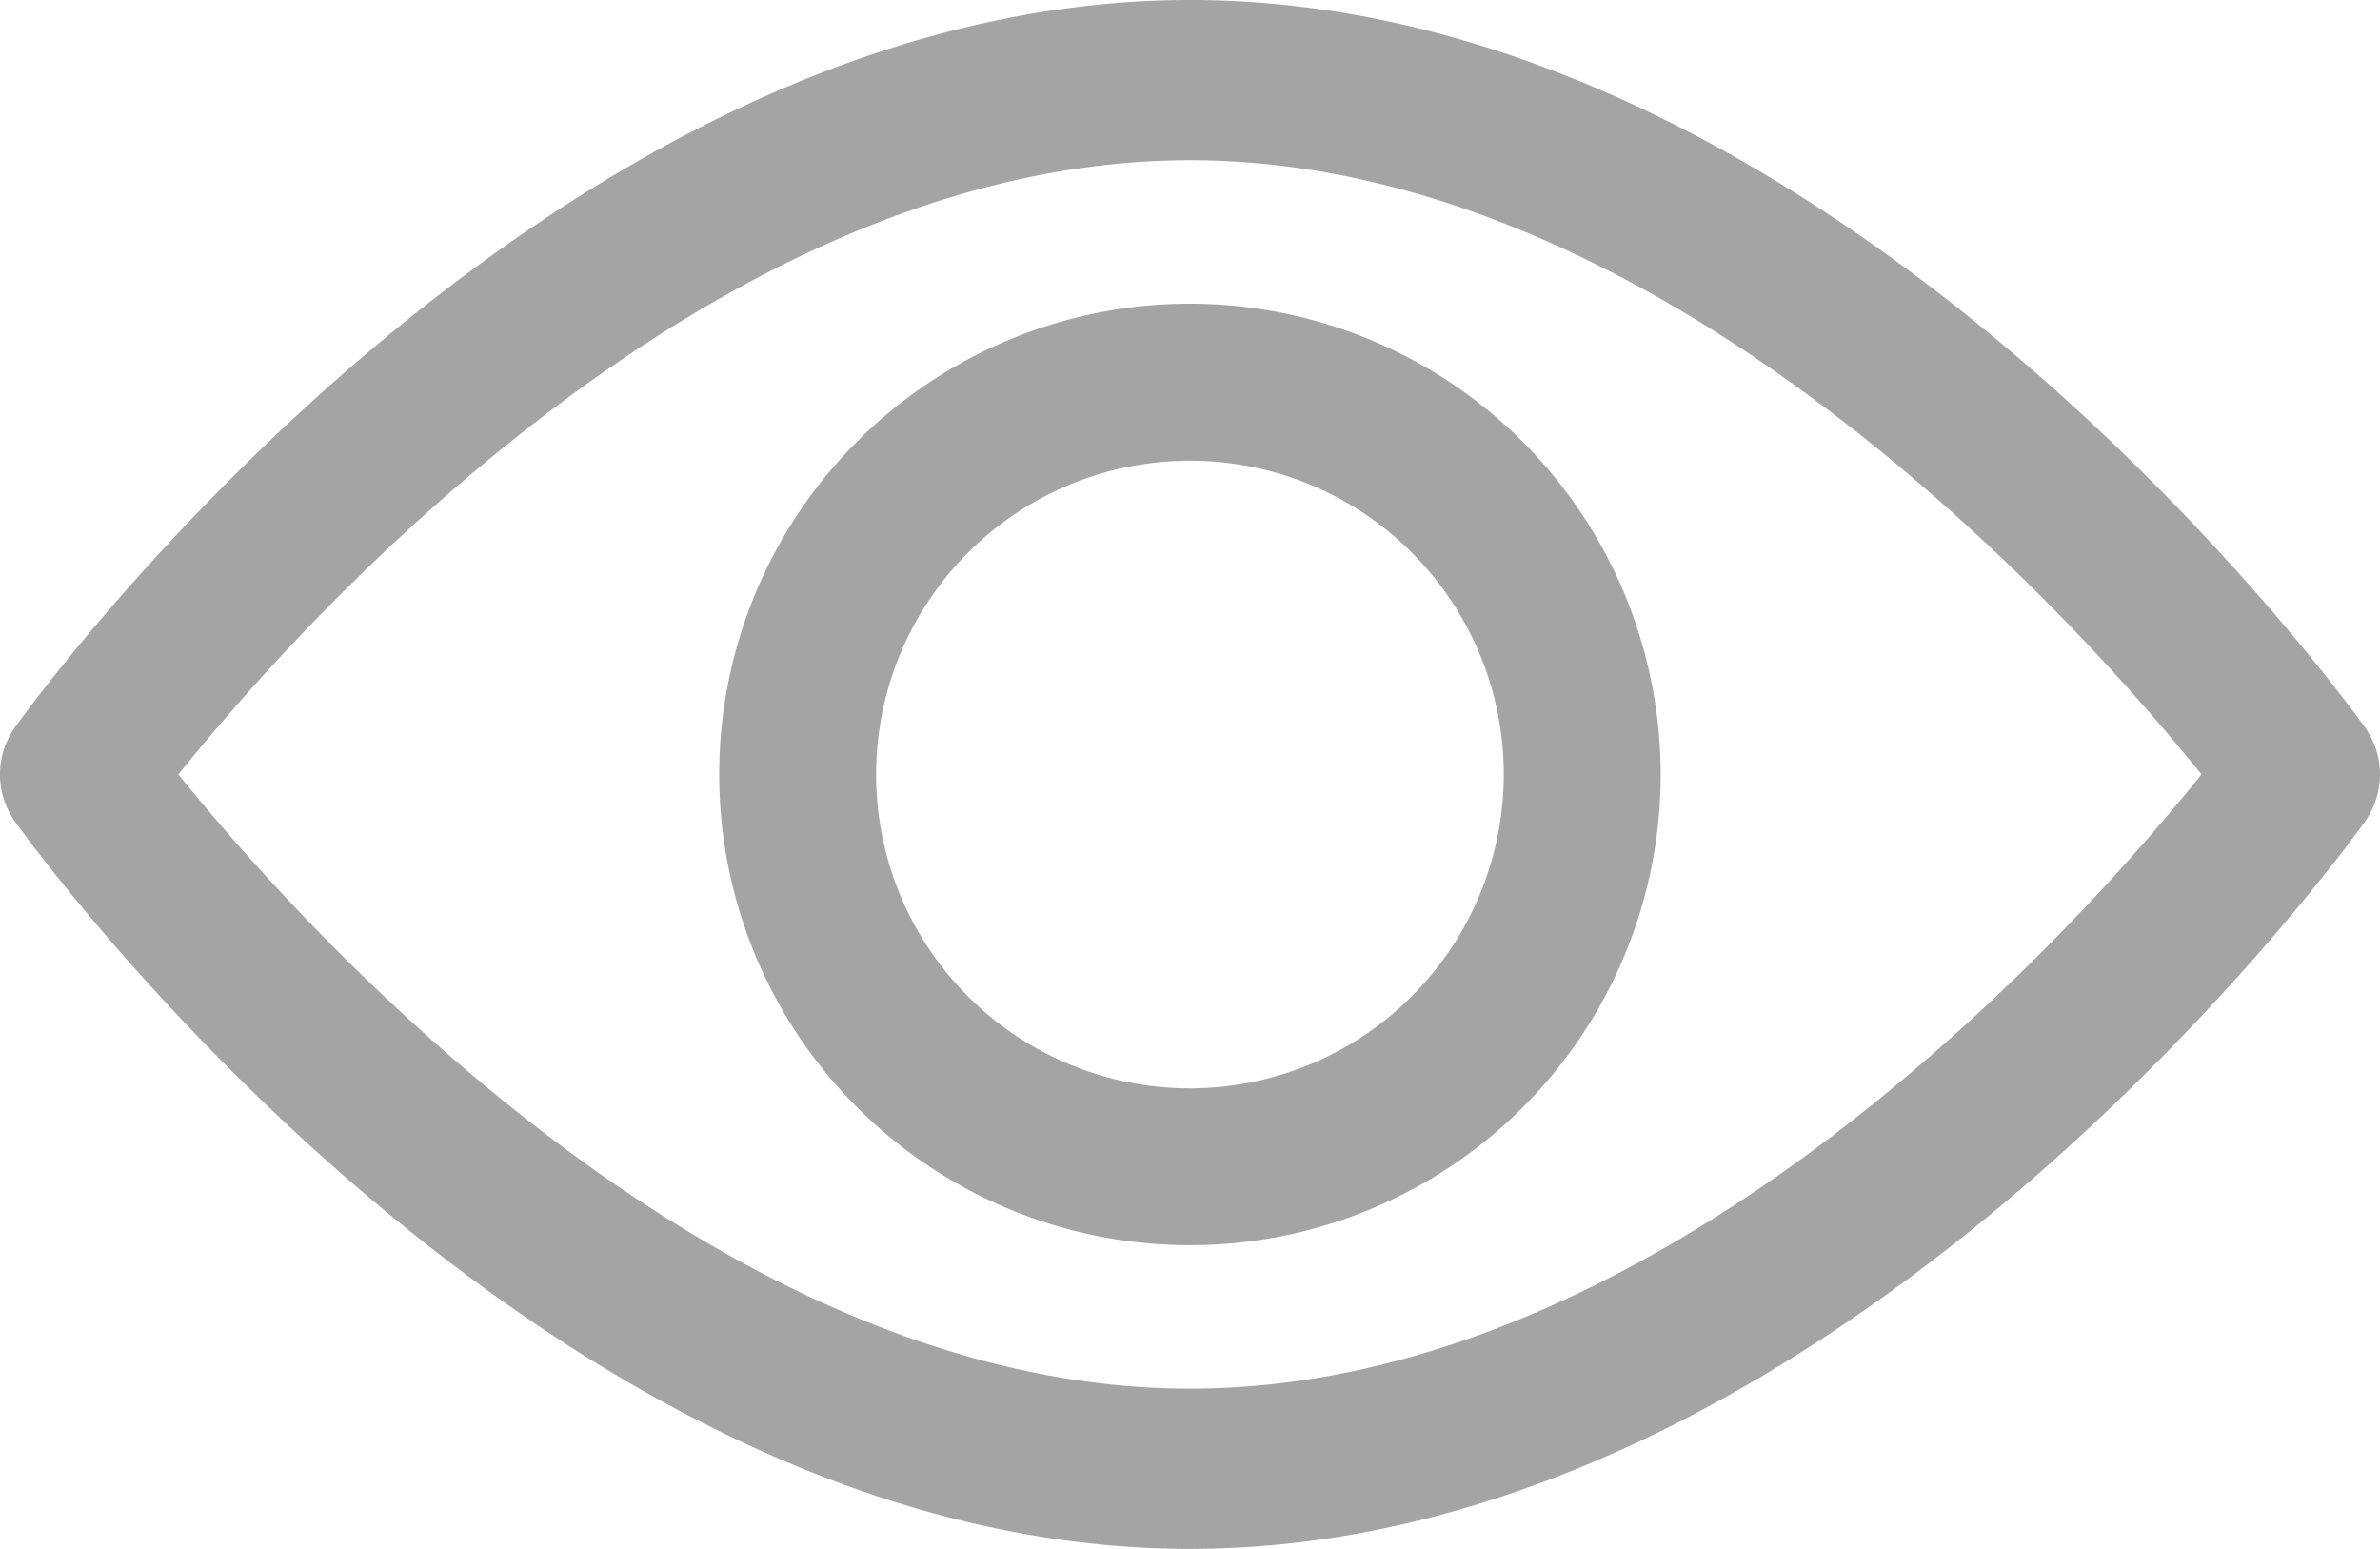 <svg xmlns="http://www.w3.org/2000/svg" width="24.587" height="16" viewBox="0 0 24.587 16"><defs><style>.a{fill:#a4a4a4;}</style></defs><g transform="translate(0)"><g transform="translate(0 0)"><path class="a" d="M24.431,100.347c-.22-.307-5.453-7.512-12.137-7.512S.375,100.04.156,100.346a.842.842,0,0,0,0,.977c.219.307,5.453,7.512,12.137,7.512s11.918-7.205,12.137-7.511A.841.841,0,0,0,24.431,100.347ZM12.293,107.18c-4.924,0-9.188-4.782-10.45-6.345C3.1,99.27,7.359,94.49,12.293,94.49s9.187,4.781,10.45,6.345C21.483,102.4,17.228,107.18,12.293,107.18Z" transform="translate(0 -92.835)"/></g></g><g transform="translate(7.43 3.137)"><g transform="translate(0 0)"><path class="a" d="M159.585,154.725a4.863,4.863,0,1,0,4.863,4.863A4.869,4.869,0,0,0,159.585,154.725Zm0,8.106a3.242,3.242,0,1,1,3.242-3.242A3.246,3.246,0,0,1,159.585,162.831Z" transform="translate(-154.722 -154.725)"/></g></g></svg>